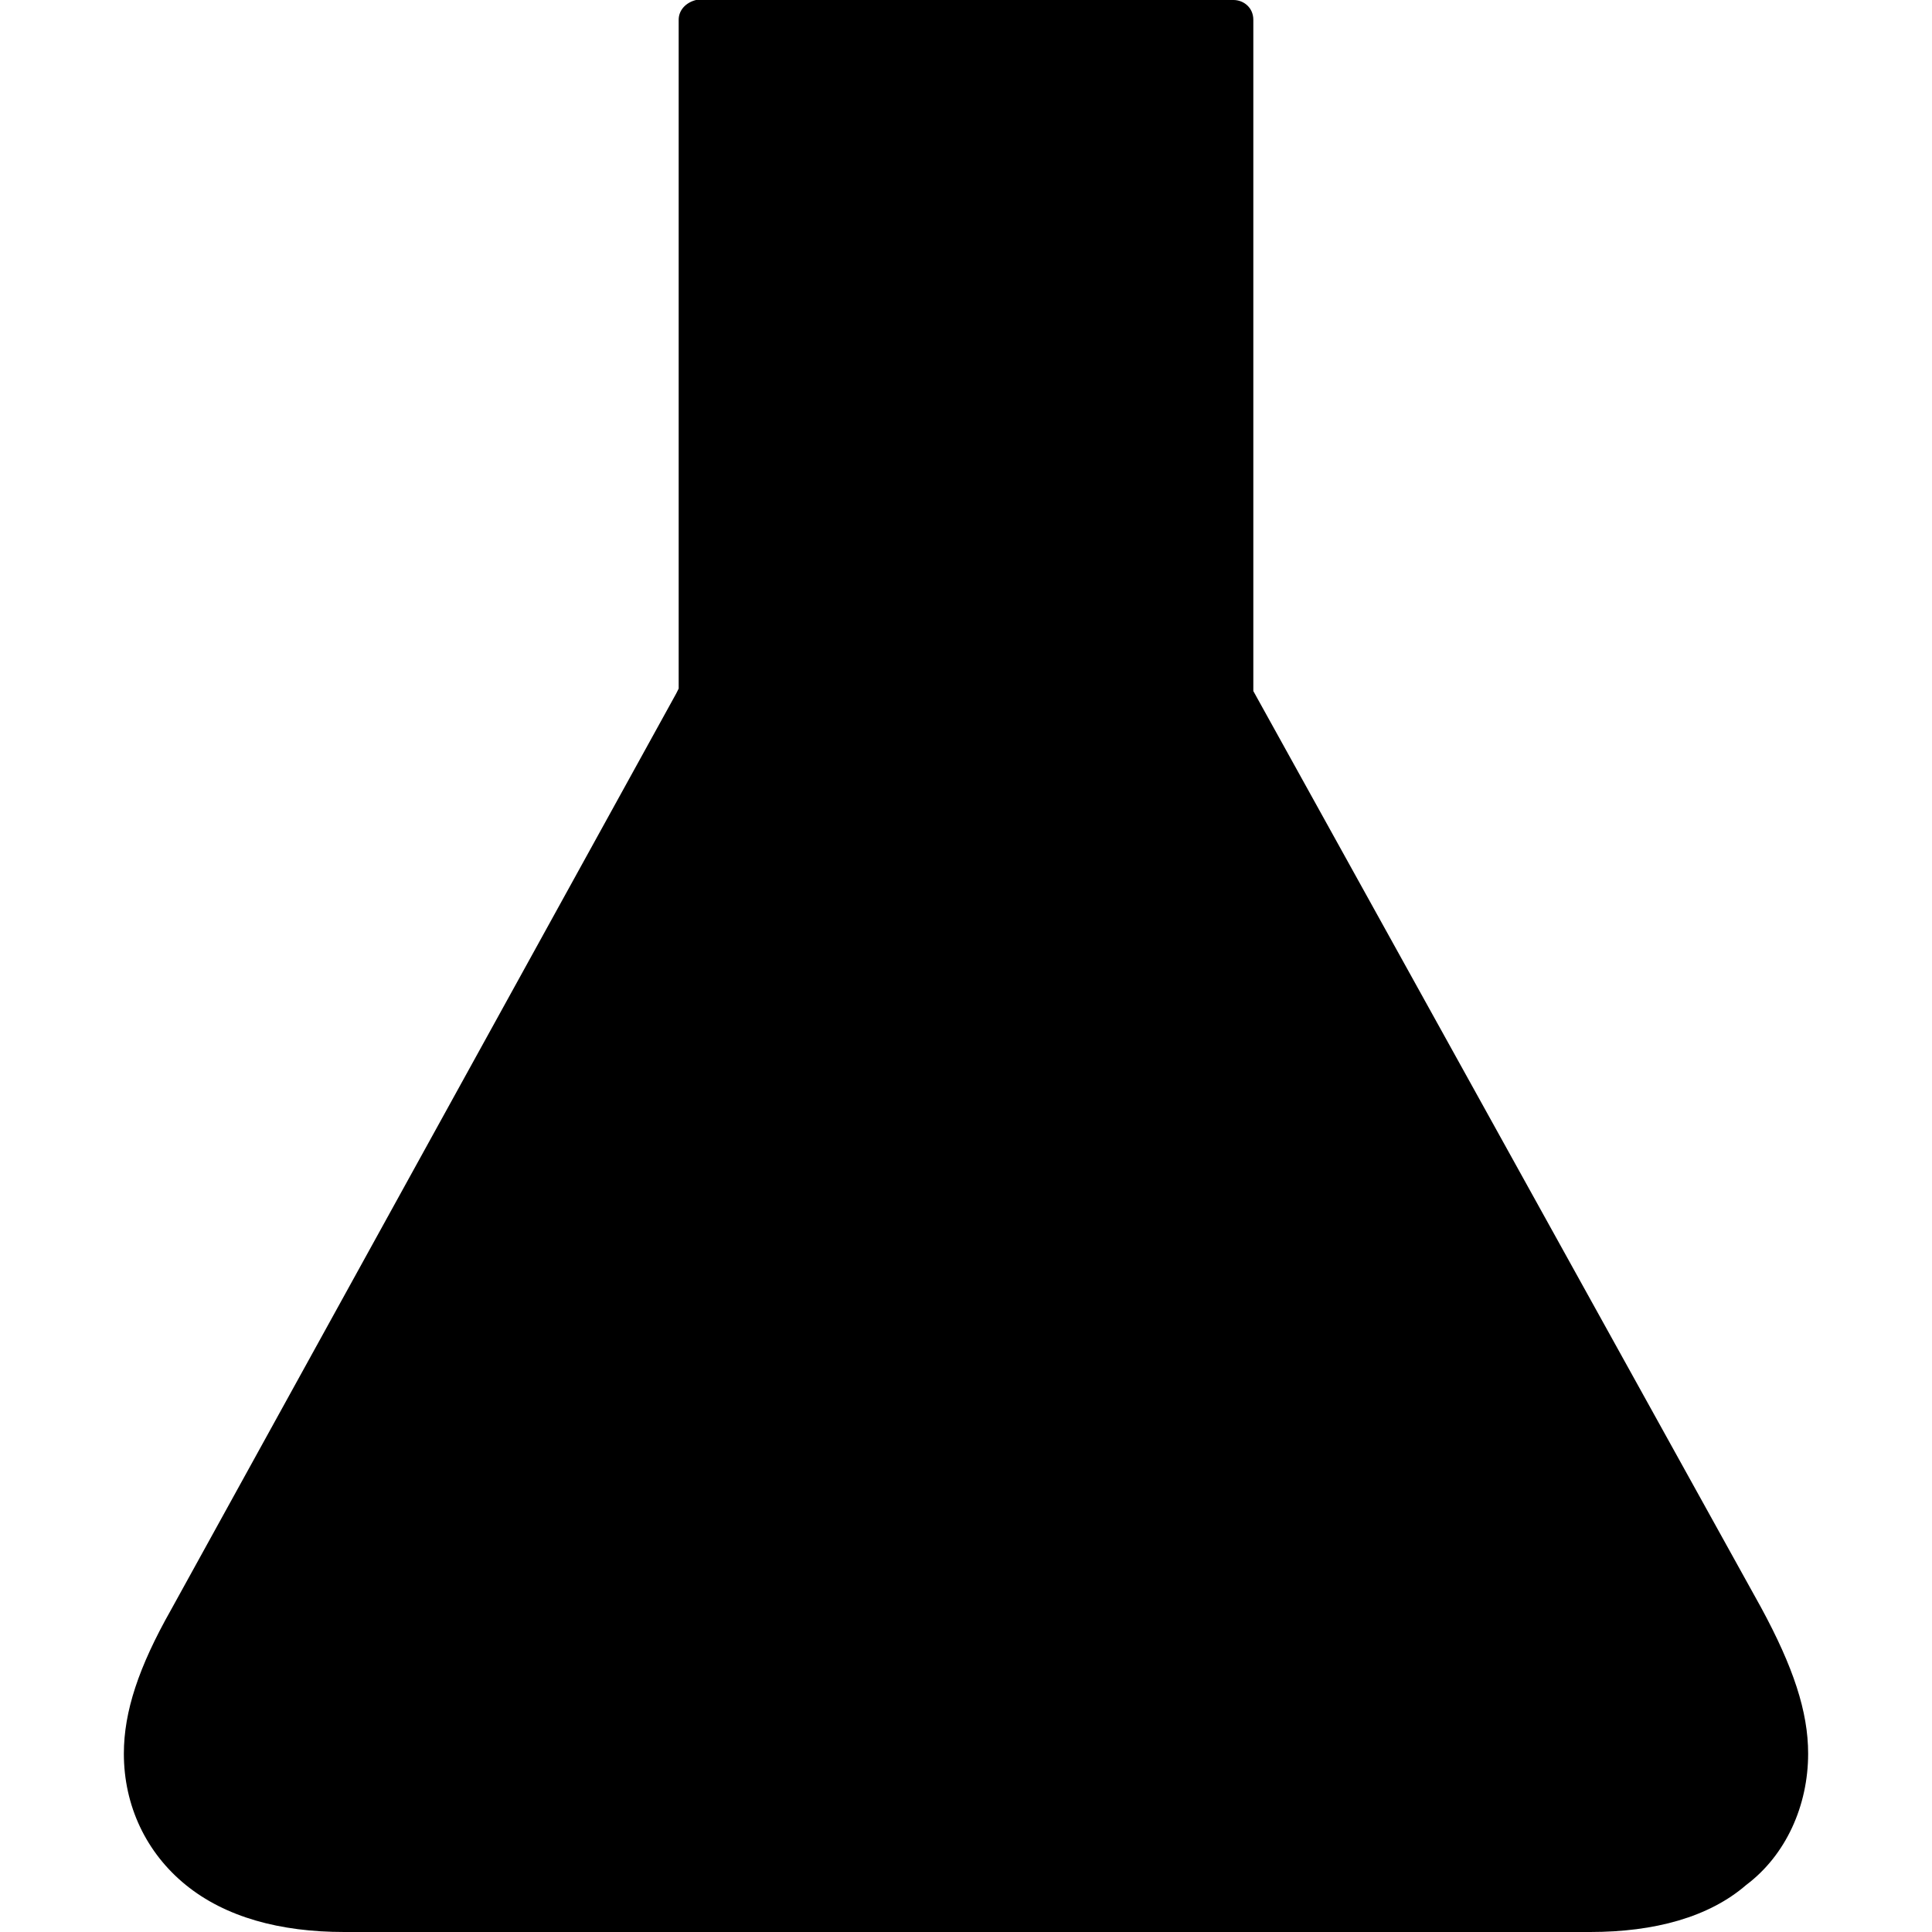 <svg id="flask" xmlns="http://www.w3.org/2000/svg" viewBox="0 0 64 64"><path d="M23.056 0c-0.328 0.082-0.574 0.328-0.574 0.656v22.154l-0.082 0.164-16.738 30.359c-1.067 1.887-1.559 3.364-1.559 4.759 0 1.723 0.738 3.282 2.051 4.349s3.118 1.559 5.251 1.559h41.272c2.133 0 3.938-0.492 5.169-1.559 1.313-0.985 2.051-2.626 2.051-4.349 0-1.395-0.492-2.872-1.559-4.841l-16.82-30.359v-22.236c0-0.41-0.328-0.656-0.656-0.656h-17.805c0.082 0 0.082 0 0 0z"></path></svg>
